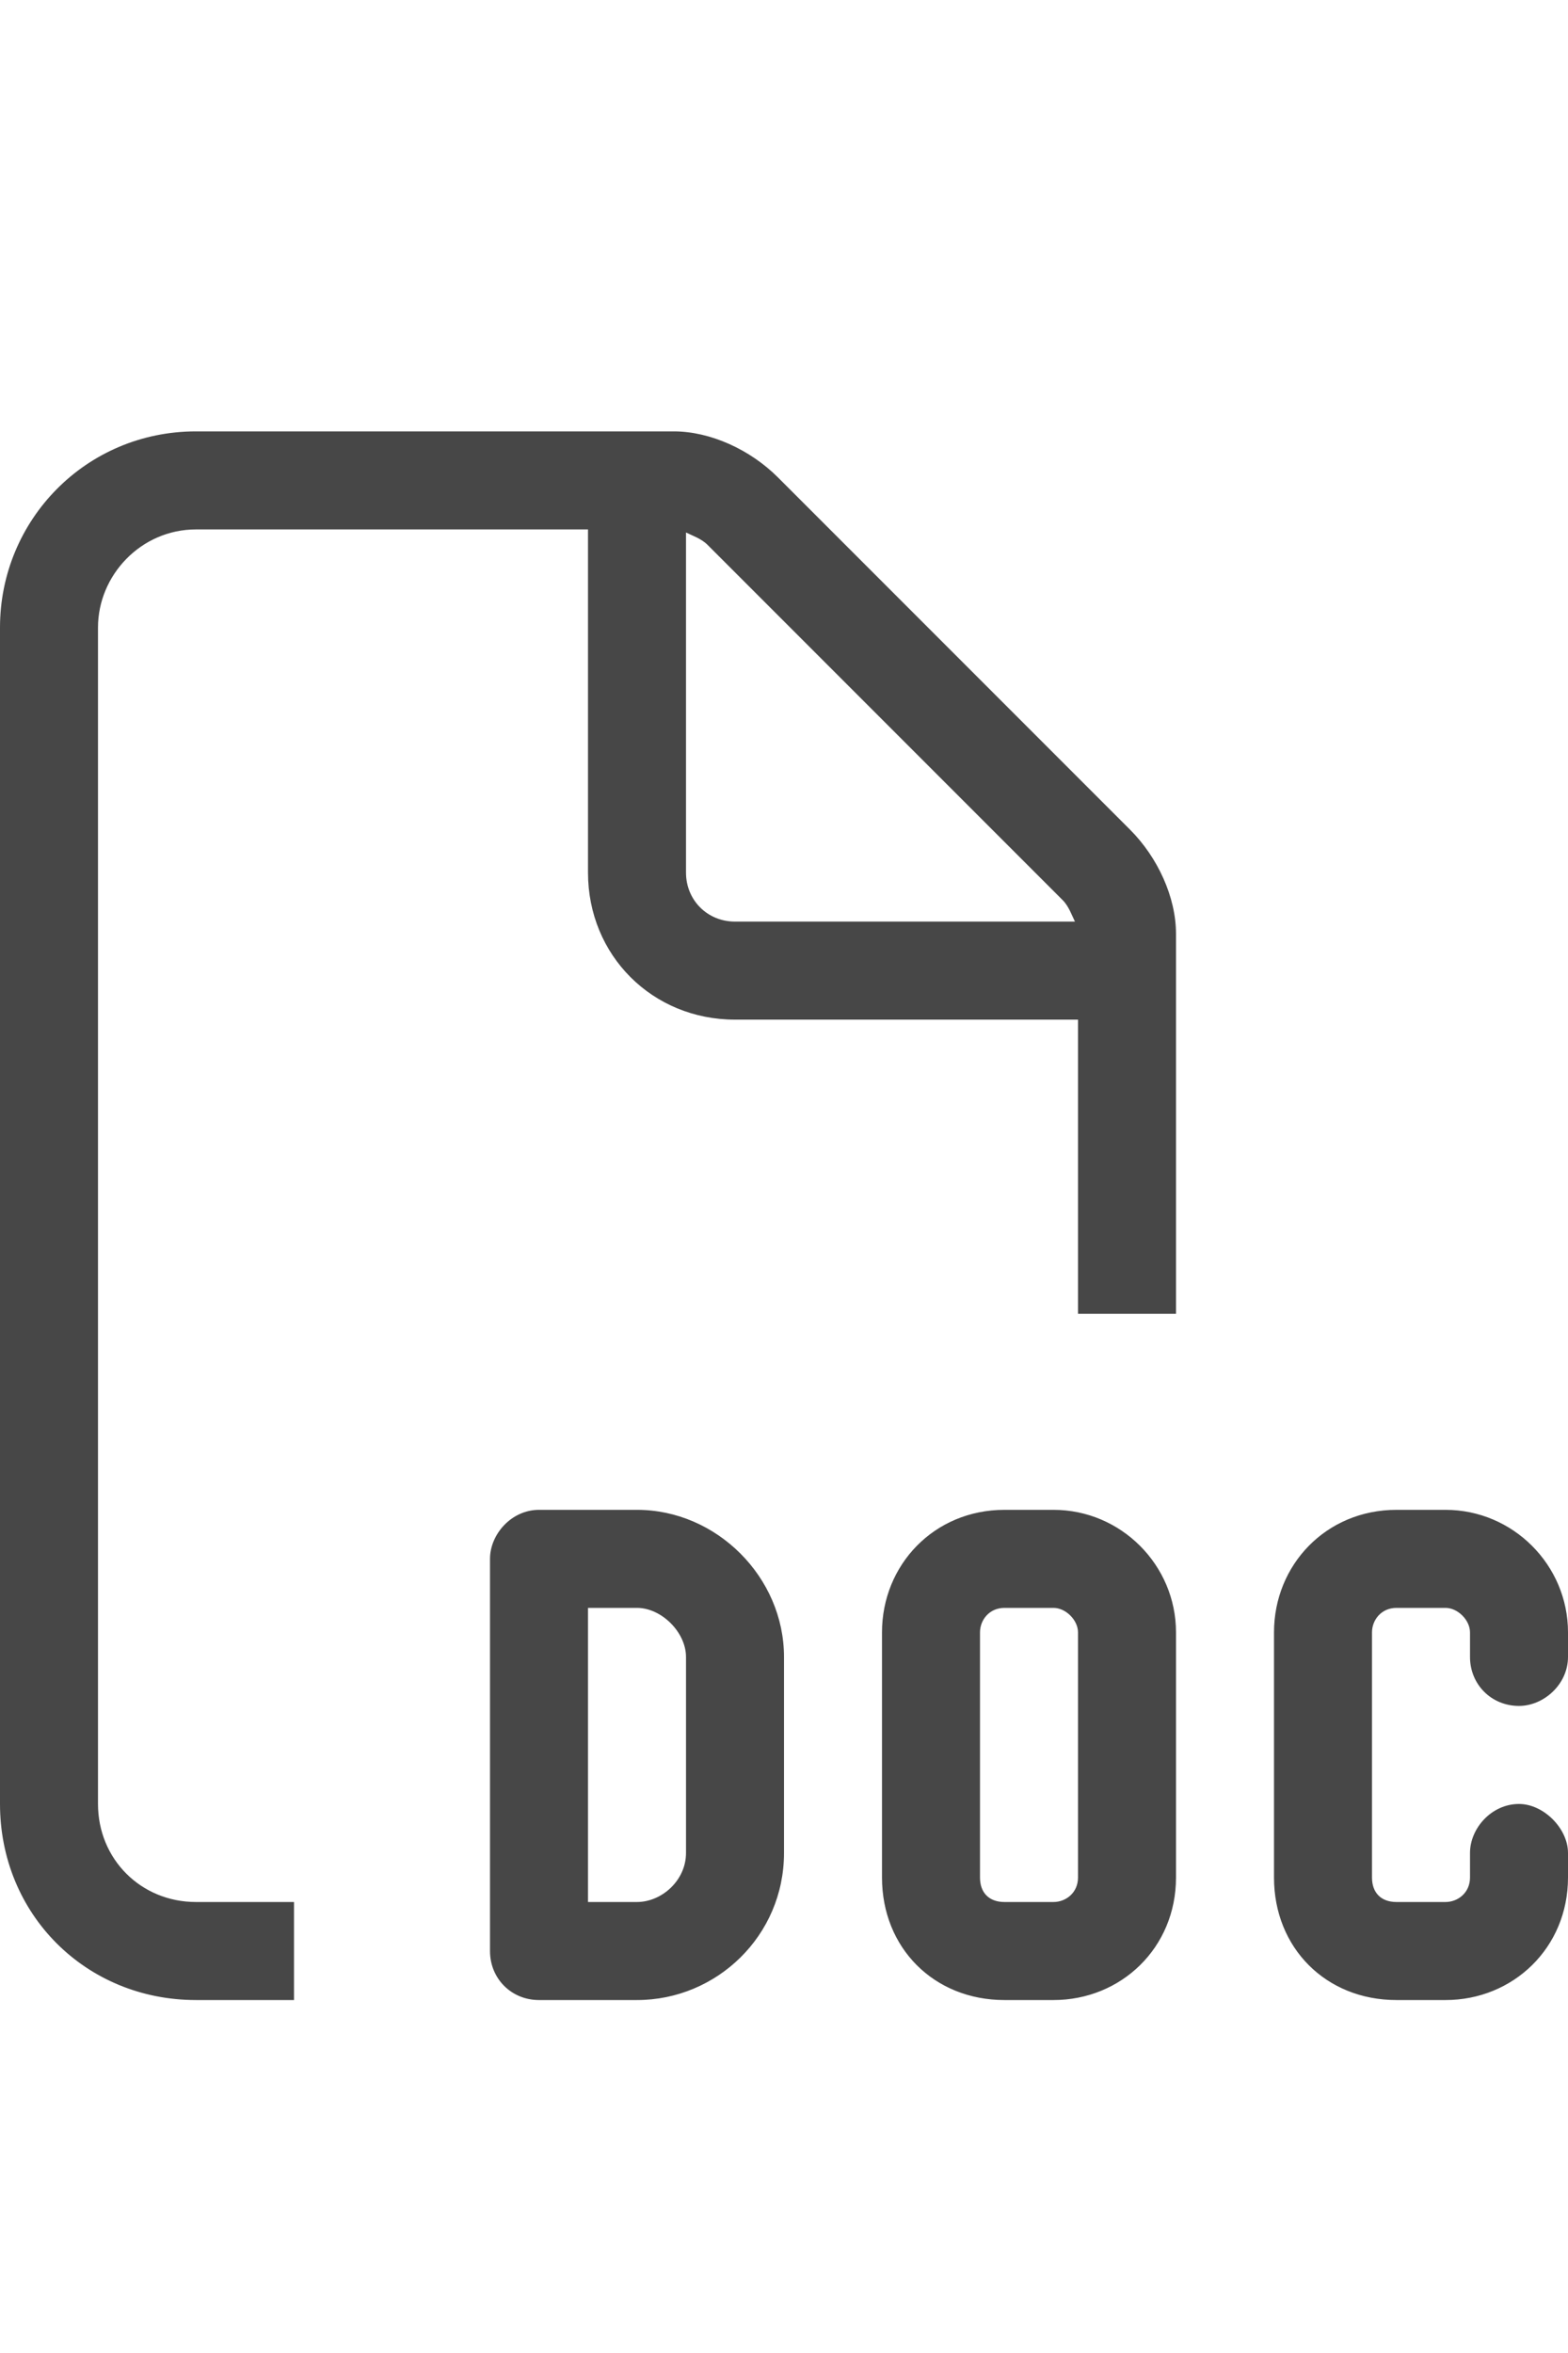 <svg width="20" height="30" viewBox="0 0 20 30" fill="none" xmlns="http://www.w3.org/2000/svg">
<g id="label-paired / lg / file-doc-lg / regular" clip-path="url(#clip0_2556_16896)">
<path id="icon" d="M2.5 24.25H3.75V25.5H2.5C1.094 25.5 0 24.406 0 23V8C0 6.633 1.094 5.5 2.5 5.5H8.594C9.062 5.5 9.57 5.734 9.922 6.086L14.414 10.578C14.766 10.93 15 11.438 15 11.906V16.75H13.75V13H9.375C8.32 13 7.5 12.18 7.5 11.125V6.75H2.5C1.797 6.75 1.25 7.336 1.25 8V23C1.25 23.703 1.797 24.25 2.5 24.25ZM13.711 11.75C13.672 11.672 13.633 11.555 13.555 11.477L9.023 6.945C8.945 6.867 8.828 6.828 8.75 6.789V11.125C8.75 11.477 9.023 11.75 9.375 11.75H13.711ZM6.875 19.25H8.125C9.141 19.25 10 20.109 10 21.125V23.625C10 24.68 9.141 25.5 8.125 25.5H6.875C6.523 25.5 6.25 25.227 6.25 24.875V19.875C6.25 19.562 6.523 19.25 6.875 19.25ZM7.5 24.25H8.125C8.438 24.25 8.75 23.977 8.75 23.625V21.125C8.75 20.812 8.438 20.5 8.125 20.5H7.5V24.25ZM17.812 19.25H18.438C19.297 19.25 20 19.953 20 20.812V21.125C20 21.477 19.688 21.75 19.375 21.75C19.023 21.75 18.75 21.477 18.75 21.125V20.812C18.75 20.656 18.594 20.5 18.438 20.5H17.812C17.617 20.5 17.5 20.656 17.5 20.812V23.938C17.5 24.133 17.617 24.25 17.812 24.25H18.438C18.594 24.25 18.75 24.133 18.75 23.938V23.625C18.75 23.312 19.023 23 19.375 23C19.688 23 20 23.312 20 23.625V23.938C20 24.836 19.297 25.5 18.438 25.5H17.812C16.914 25.5 16.25 24.836 16.25 23.938V20.812C16.25 19.953 16.914 19.25 17.812 19.25ZM11.25 20.812C11.25 19.953 11.914 19.25 12.812 19.25H13.438C14.297 19.25 15 19.953 15 20.812V23.938C15 24.836 14.297 25.5 13.438 25.5H12.812C11.914 25.5 11.25 24.836 11.25 23.938V20.812ZM12.812 20.5C12.617 20.5 12.5 20.656 12.5 20.812V23.938C12.5 24.133 12.617 24.25 12.812 24.25H13.438C13.594 24.25 13.75 24.133 13.75 23.938V20.812C13.75 20.656 13.594 20.5 13.438 20.5H12.812Z" fill="black" fill-opacity="0.72"/>
</g>
<defs>
<clipPath id="clip0_2556_16896">
<rect width="20" height="30" fill="white"/>
</clipPath>
</defs>
</svg>
